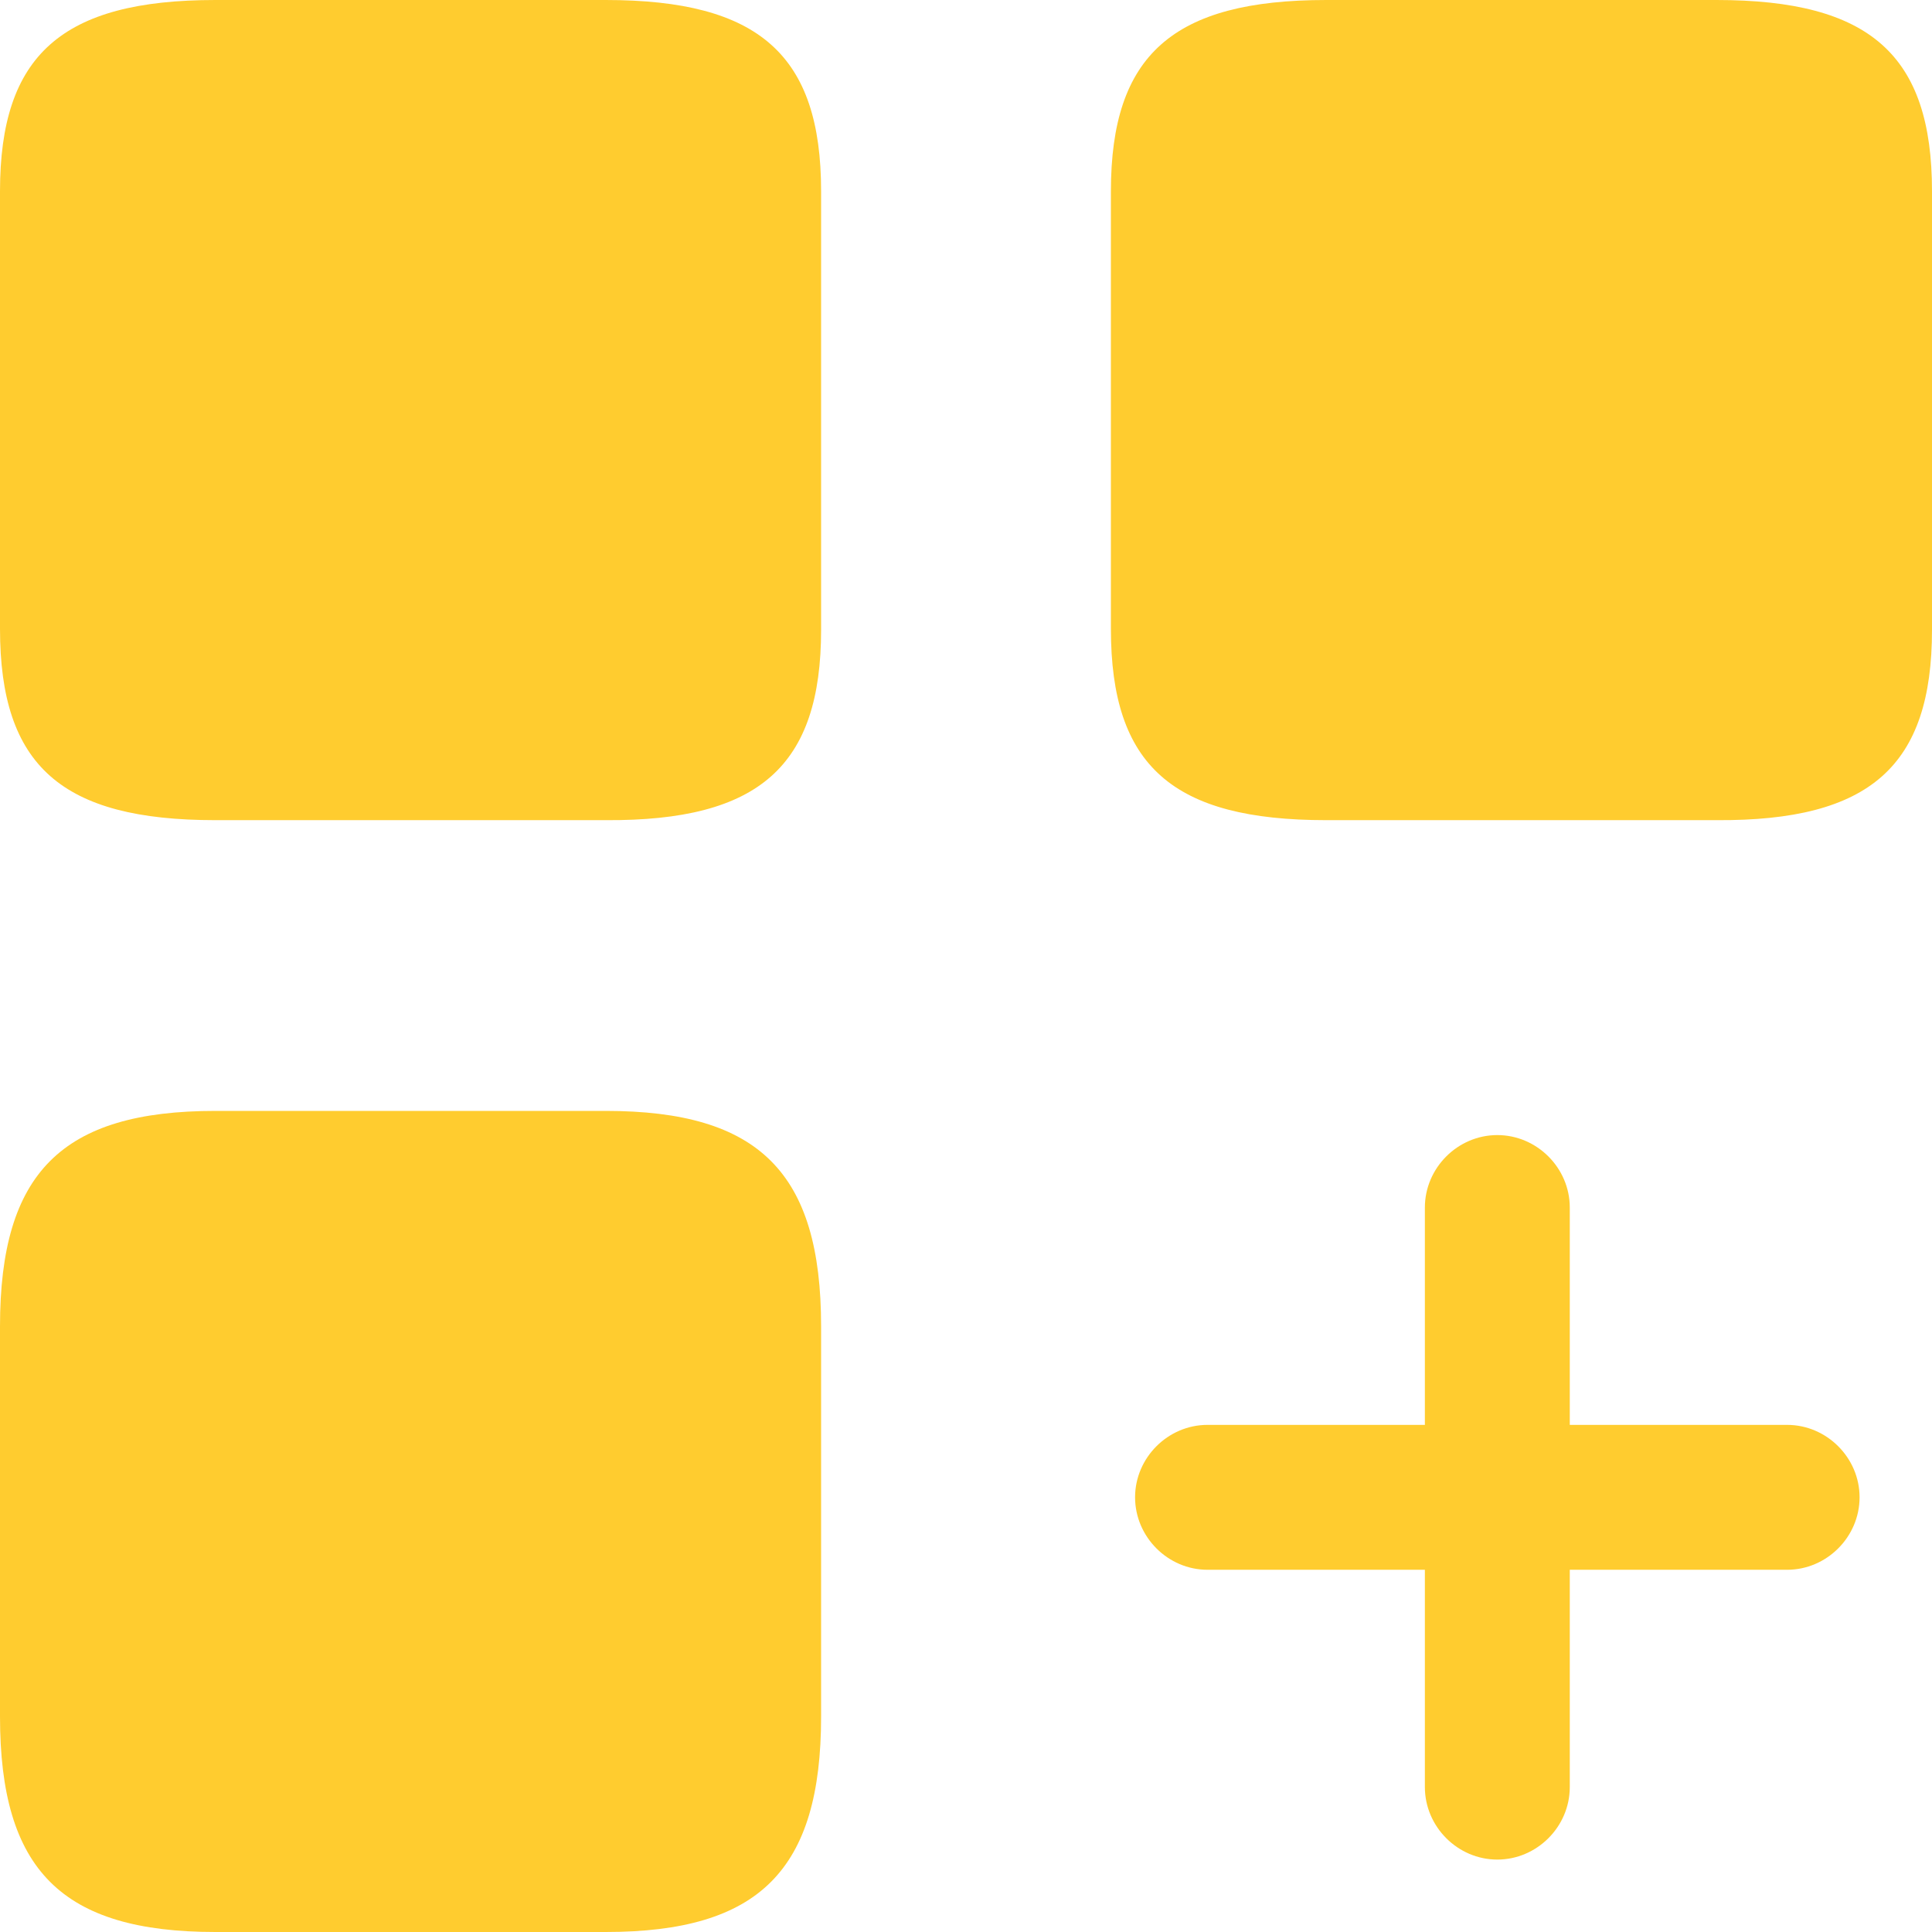 <svg width="37" height="37" viewBox="0 0 37 37" fill="none" xmlns="http://www.w3.org/2000/svg">
<path d="M34.225 27.288H30.063V23.125C30.063 22.367 29.434 21.738 28.675 21.738C27.917 21.738 27.288 22.367 27.288 23.125V27.288H23.125C22.367 27.288 21.738 27.917 21.738 28.675C21.738 29.434 22.367 30.063 23.125 30.063H27.288V34.225C27.288 34.984 27.917 35.613 28.675 35.613C29.434 35.613 30.063 34.984 30.063 34.225V30.063H34.225C34.984 30.063 35.613 29.434 35.613 28.675C35.613 27.917 34.984 27.288 34.225 27.288Z" fill="#FFCC2F"/>
<path d="M37 12.062V3.663C37 1.055 35.816 0 32.874 0H25.4C22.459 0 21.275 1.055 21.275 3.663V12.044C21.275 14.671 22.459 15.707 25.4 15.707H32.874C35.816 15.725 37 14.671 37 12.062Z" fill="#FFCC2F"/>
<path d="M15.725 12.062V3.663C15.725 1.054 14.541 0 11.6 0H4.126C1.184 0 0 1.054 0 3.663V12.043C0 14.671 1.184 15.707 4.126 15.707H11.6C14.541 15.725 15.725 14.671 15.725 12.062Z" fill="#FFCC2F"/>
<path d="M15.725 32.874V25.401C15.725 22.459 14.541 21.275 11.6 21.275H4.125C1.184 21.275 0 22.459 0 25.401V32.874C0 35.816 1.184 37 4.125 37H11.6C14.541 37 15.725 35.816 15.725 32.874Z" fill="#FFCC2F"/>
</svg>
